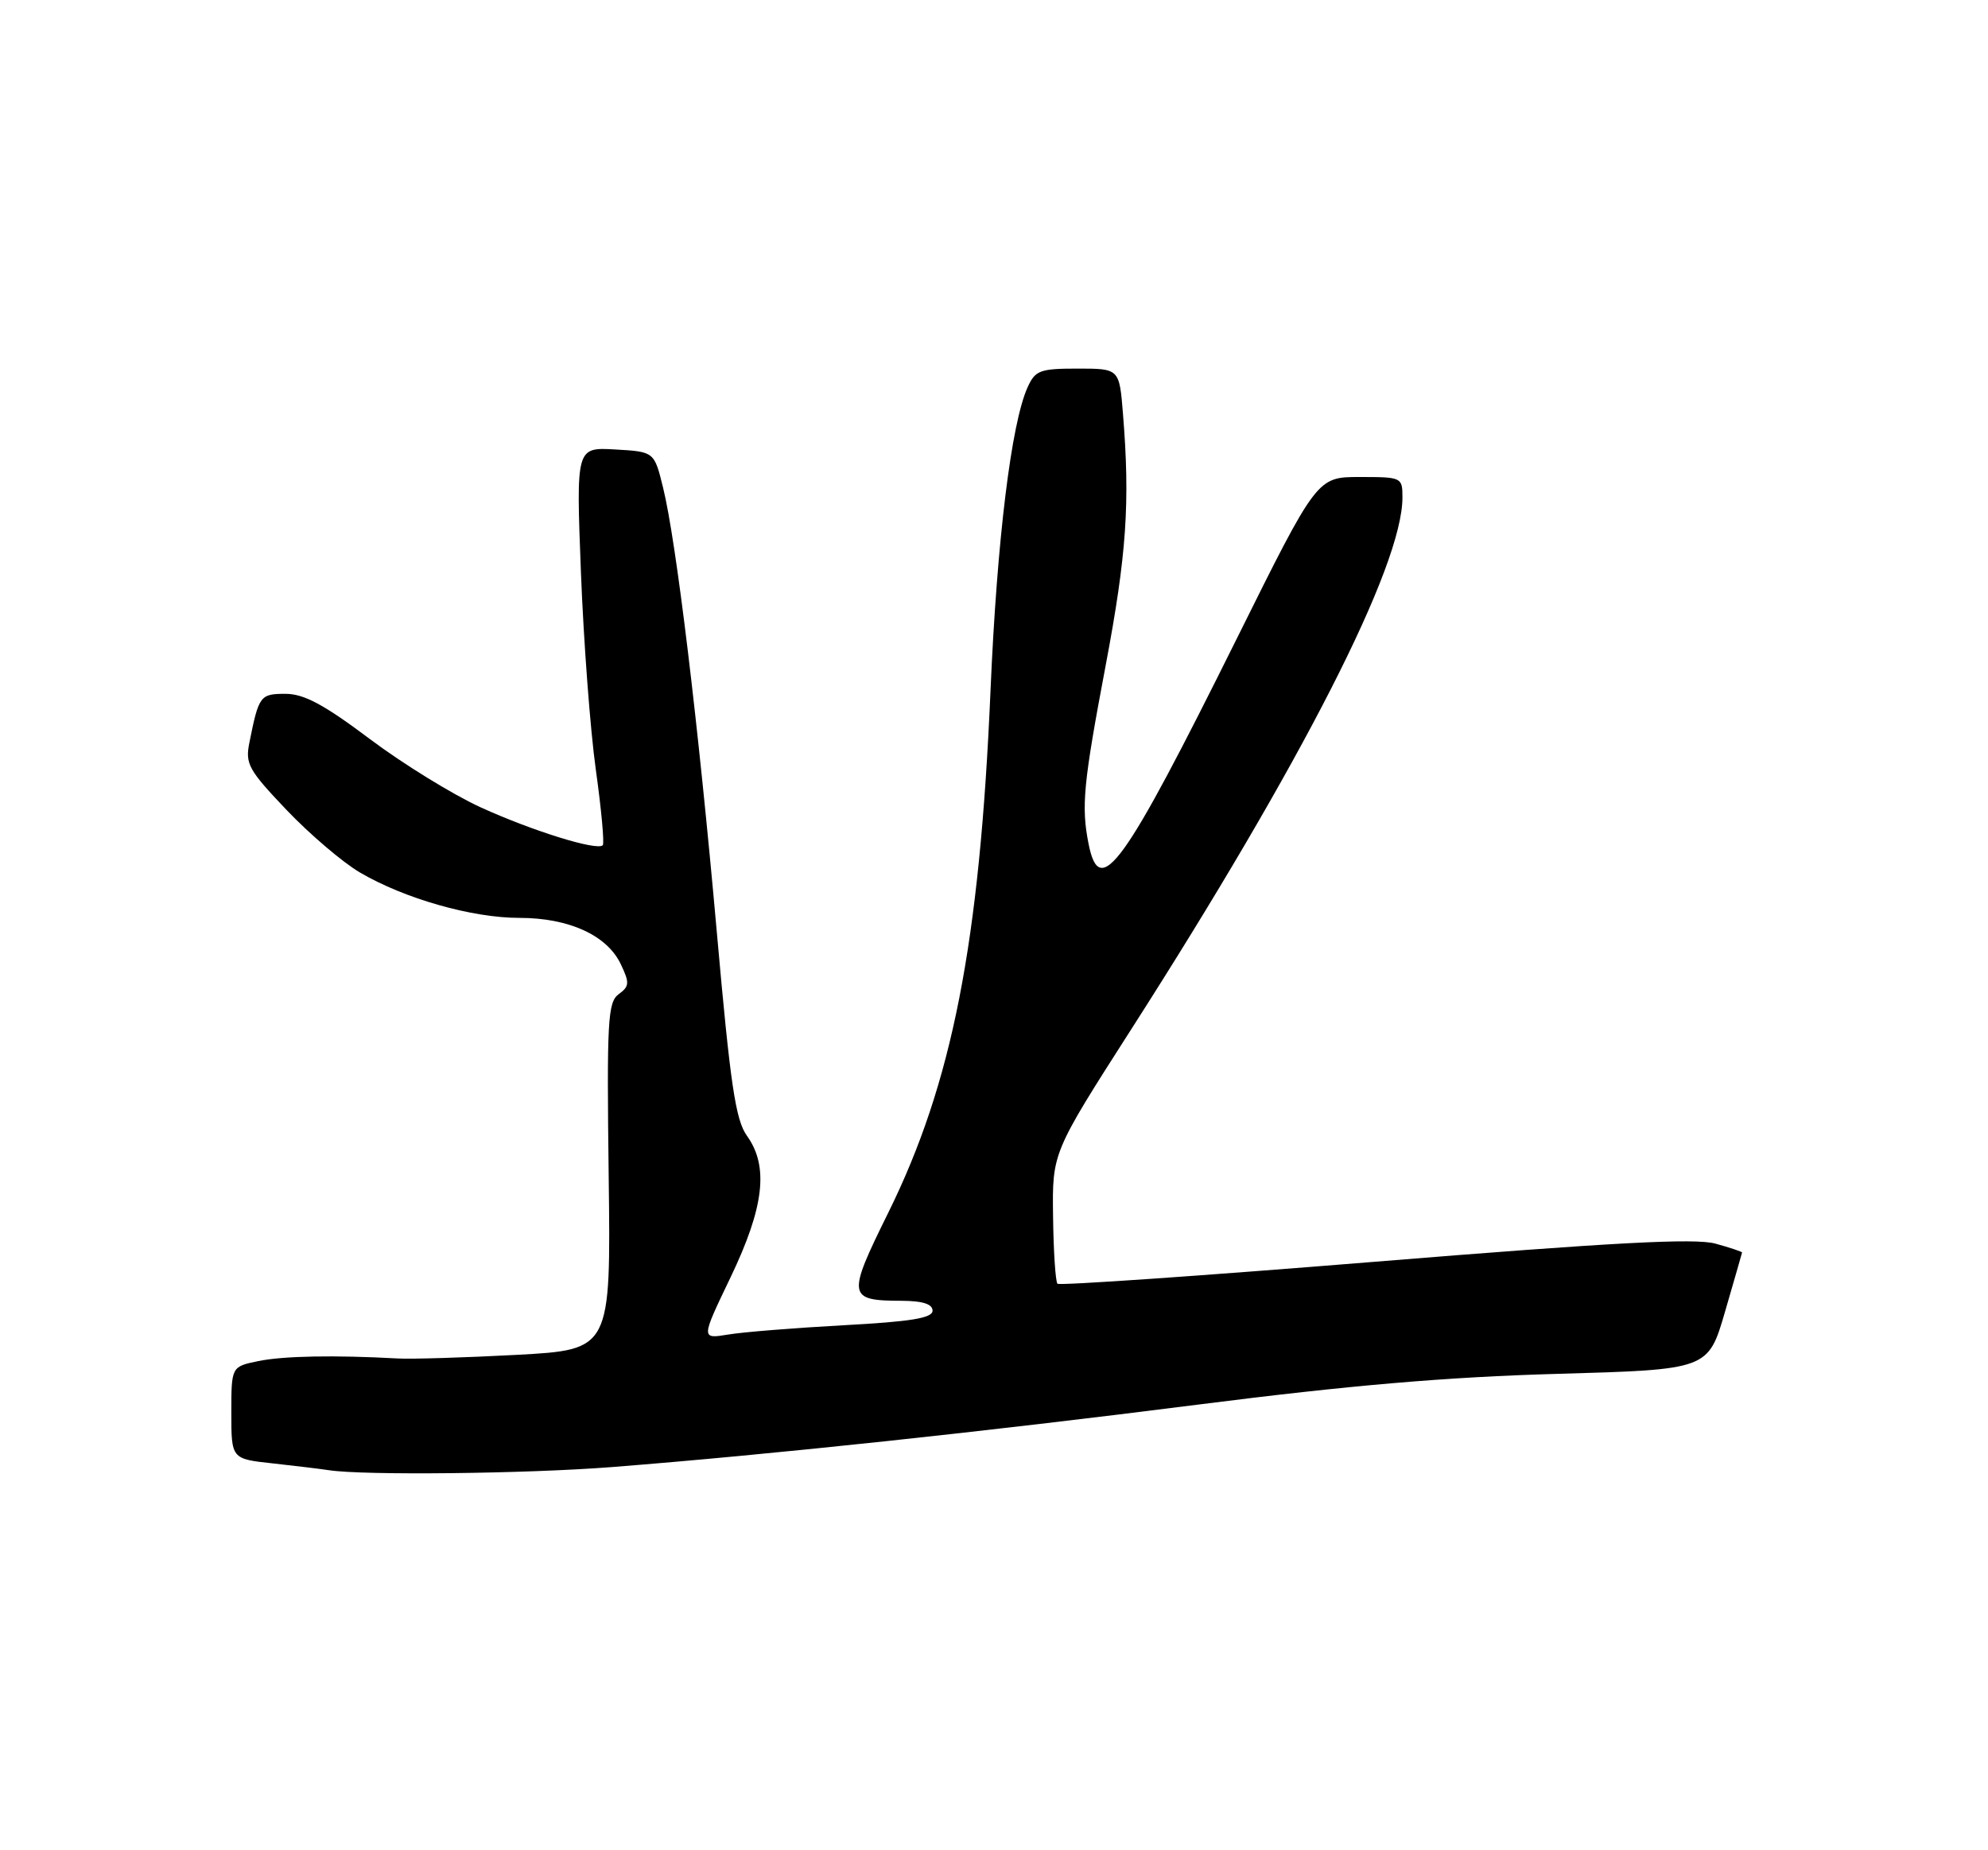 <?xml version="1.0" encoding="UTF-8" standalone="no"?>
<!DOCTYPE svg PUBLIC "-//W3C//DTD SVG 1.1//EN" "http://www.w3.org/Graphics/SVG/1.1/DTD/svg11.dtd" >
<svg xmlns="http://www.w3.org/2000/svg" xmlns:xlink="http://www.w3.org/1999/xlink" version="1.1" viewBox="0 0 275 256">
 <g >
 <path fill="currentColor"
d=" M 84.60 202.99 C 106.64 201.26 136.32 198.09 166.00 194.31 C 186.75 191.67 200.18 190.52 215.39 190.09 C 236.29 189.50 236.29 189.50 238.62 181.50 C 239.90 177.10 240.96 173.41 240.98 173.30 C 240.99 173.19 239.33 172.63 237.29 172.07 C 234.48 171.29 223.11 171.90 190.18 174.58 C 166.31 176.52 146.55 177.89 146.28 177.62 C 146.01 177.34 145.73 173.16 145.67 168.31 C 145.55 159.50 145.55 159.50 156.43 142.50 C 180.13 105.48 194.00 78.30 194.00 68.84 C 194.00 66.04 193.92 66.00 188.09 66.00 C 182.19 66.00 182.19 66.00 171.14 88.25 C 155.33 120.09 152.12 124.53 150.58 116.75 C 149.55 111.55 149.86 108.41 152.96 92.00 C 155.84 76.73 156.34 69.56 155.34 57.25 C 154.84 51.00 154.84 51.00 149.08 51.00 C 143.87 51.00 143.21 51.24 142.16 53.56 C 139.89 58.52 137.91 74.74 137.02 95.50 C 135.52 130.53 131.73 149.88 122.84 167.86 C 117.14 179.40 117.23 179.96 124.75 179.98 C 127.64 180.00 129.00 180.43 129.00 181.35 C 129.00 182.37 126.03 182.86 116.75 183.36 C 110.01 183.73 102.80 184.30 100.73 184.65 C 96.96 185.27 96.96 185.27 101.04 176.77 C 105.71 167.04 106.37 161.39 103.33 157.16 C 101.75 154.96 101.03 150.10 99.16 129.00 C 96.59 100.08 93.53 74.77 91.72 67.46 C 90.50 62.50 90.50 62.50 85.10 62.19 C 79.69 61.88 79.69 61.88 80.36 79.19 C 80.73 88.71 81.65 101.00 82.42 106.50 C 83.19 112.00 83.62 116.70 83.38 116.95 C 82.59 117.75 73.68 114.98 66.50 111.71 C 62.65 109.95 55.75 105.70 51.17 102.26 C 44.81 97.48 42.05 96.00 39.49 96.00 C 35.99 96.00 35.80 96.24 34.50 102.74 C 33.90 105.69 34.37 106.53 39.67 112.10 C 42.88 115.46 47.43 119.34 49.79 120.72 C 55.96 124.34 65.30 127.00 71.84 127.00 C 78.72 127.00 83.98 129.41 85.88 133.42 C 87.11 136.00 87.07 136.47 85.58 137.56 C 84.07 138.67 83.93 141.23 84.20 162.77 C 84.50 186.75 84.50 186.75 71.50 187.46 C 64.35 187.84 56.92 188.07 55.00 187.96 C 46.27 187.48 39.20 187.61 35.75 188.32 C 32.00 189.09 32.00 189.09 32.00 195.47 C 32.00 201.86 32.00 201.86 37.75 202.48 C 40.91 202.83 44.40 203.25 45.50 203.42 C 50.32 204.16 72.79 203.91 84.60 202.99 Z "/>
</g>
</svg>